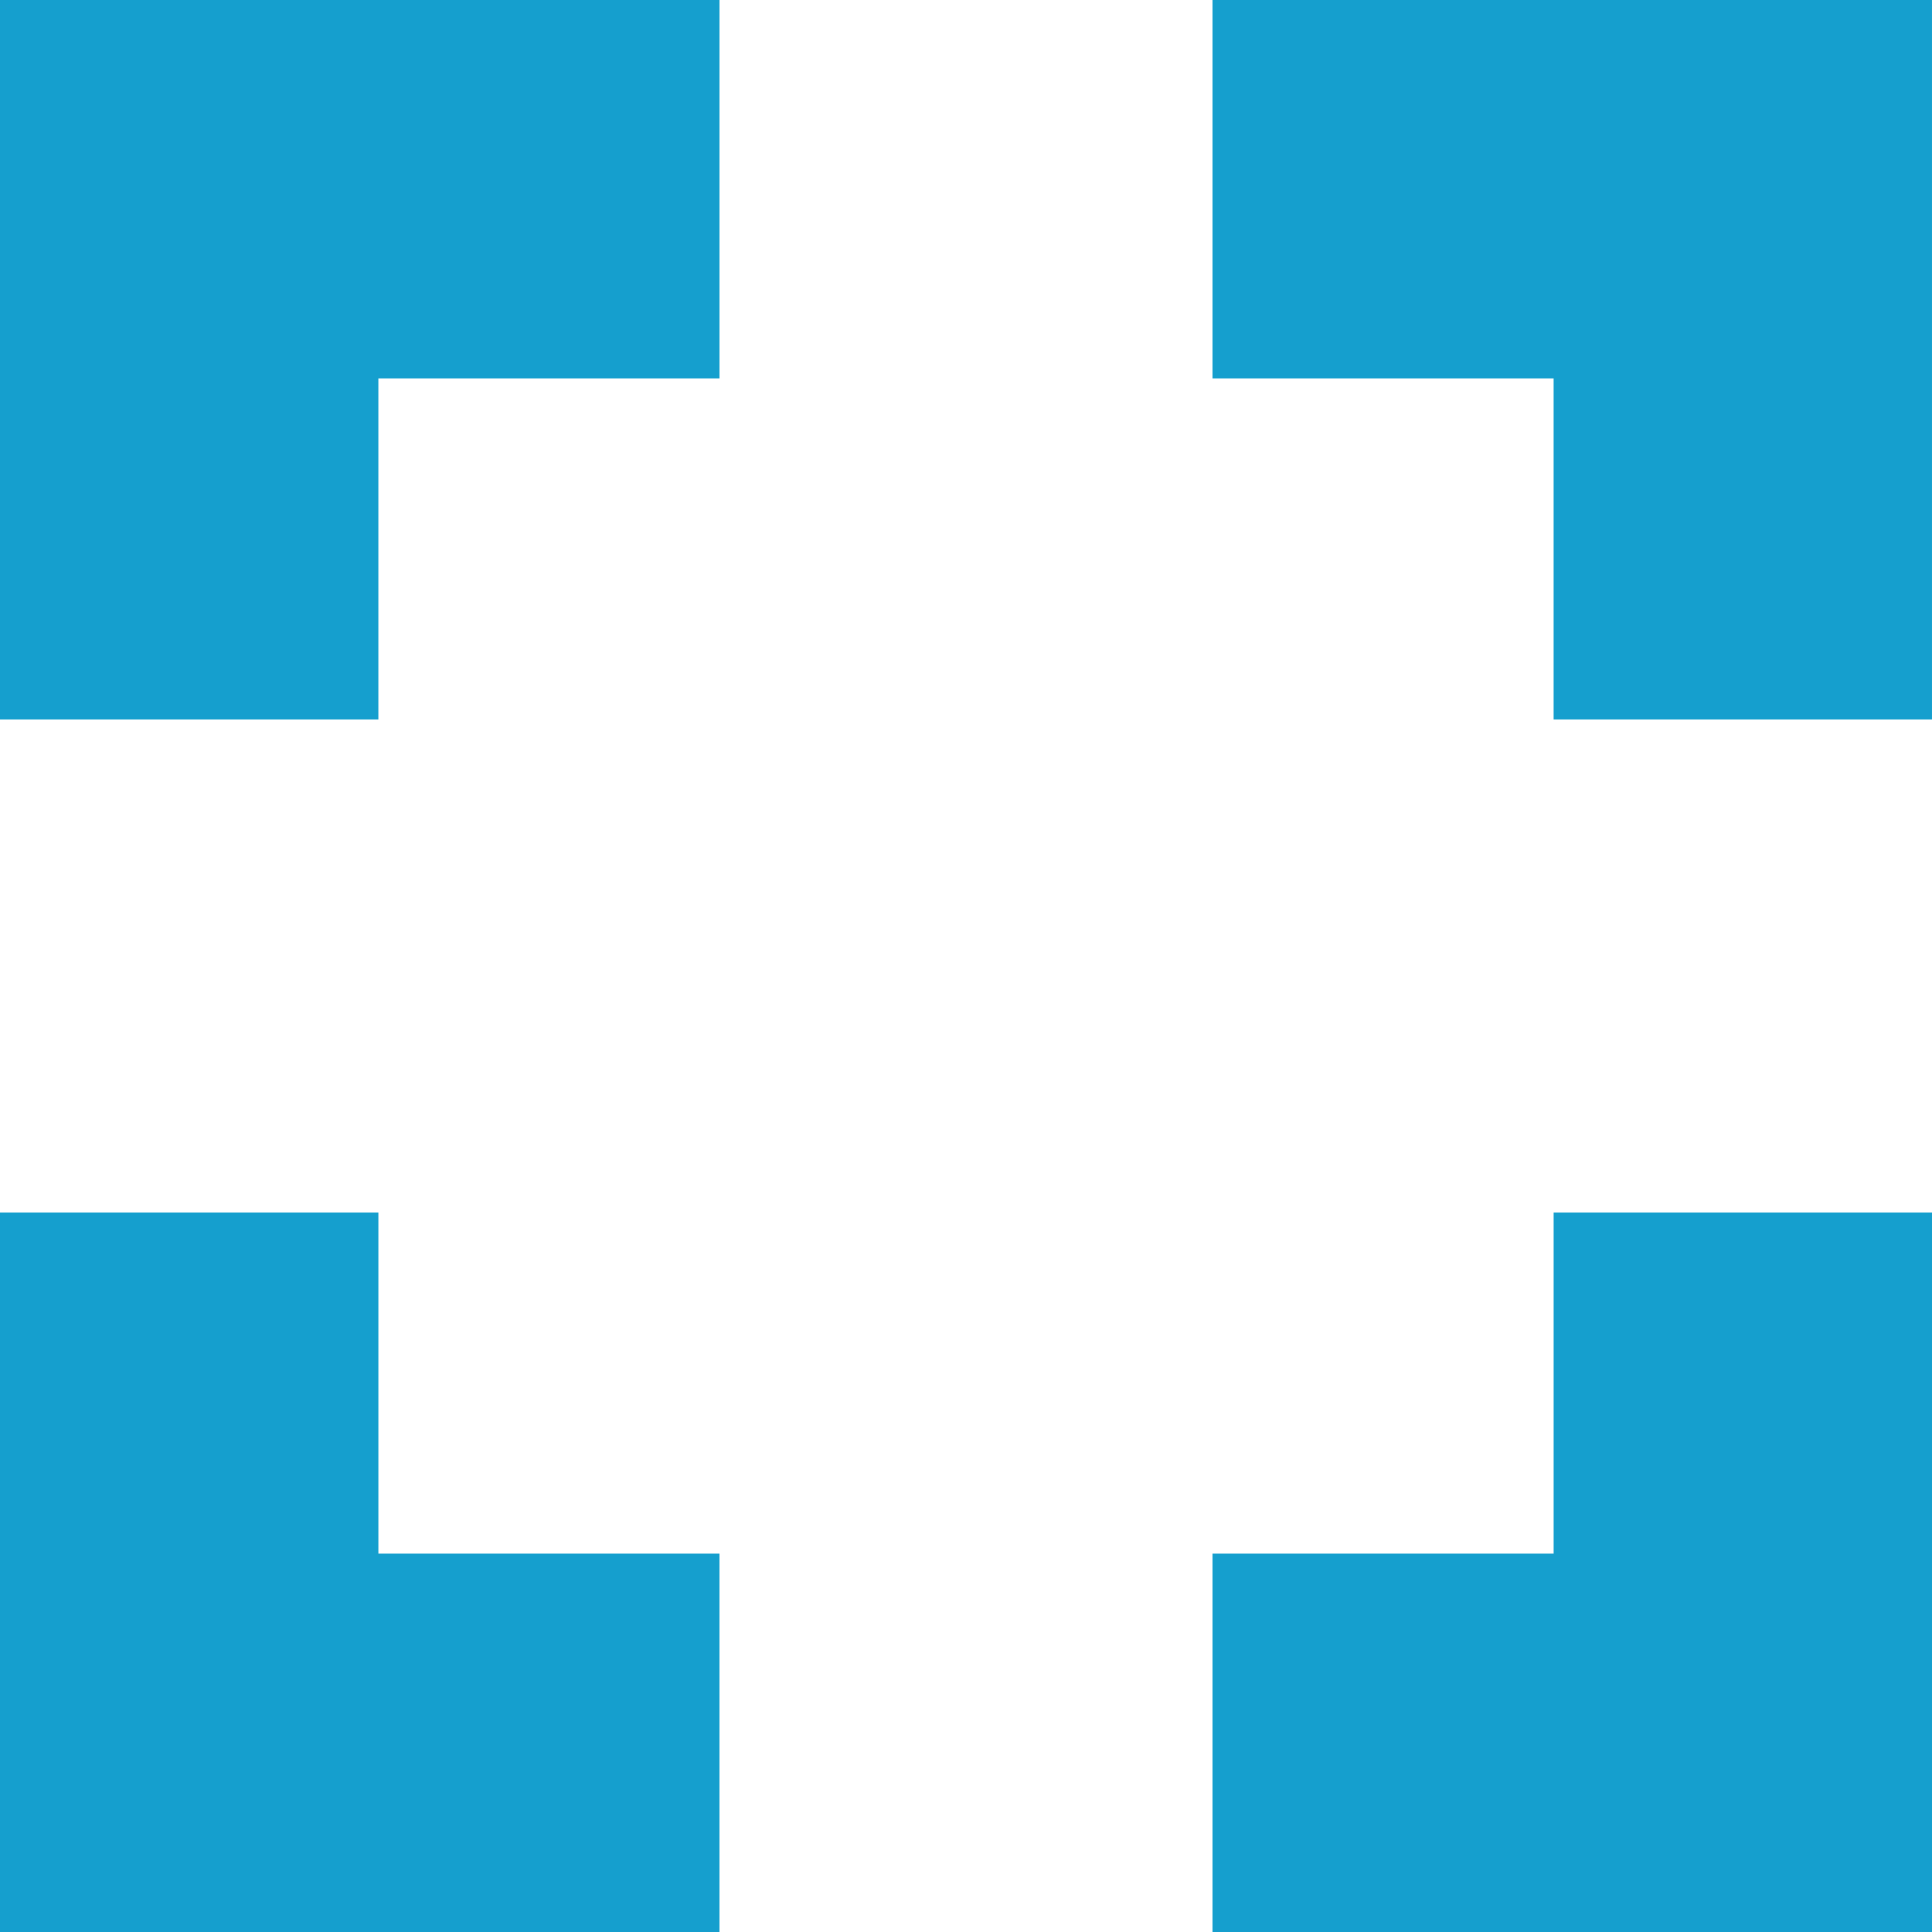 <?xml version="1.0" encoding="utf-8"?>
<!-- Generator: Adobe Illustrator 15.1.0, SVG Export Plug-In . SVG Version: 6.00 Build 0)  -->
<!DOCTYPE svg PUBLIC "-//W3C//DTD SVG 1.0//EN" "http://www.w3.org/TR/2001/REC-SVG-20010904/DTD/svg10.dtd">
<svg version="1.0" id="Layer_1" xmlns="http://www.w3.org/2000/svg" xmlns:xlink="http://www.w3.org/1999/xlink" x="0px" y="0px"
	 width="170.079px" height="170.079px" viewBox="70.458 117.854 170.079 170.079"
	 enable-background="new 70.458 117.854 170.079 170.079" xml:space="preserve">
<g>
	<polygon fill="#159FCE" points="177.167,151.152 207.239,151.152 207.239,181.224 240.536,181.224 240.536,117.854 
		177.167,117.854 	"/>
	<polygon fill="#159FCE" points="103.755,181.224 103.755,151.152 133.828,151.152 133.828,117.854 70.458,117.854 70.458,181.224 	
		"/>
	<polygon fill="#159FCE" points="207.24,224.564 207.24,254.636 177.167,254.636 177.167,287.933 240.537,287.933 240.537,224.564 	
		"/>
	<polygon fill="#159FCE" points="133.827,254.636 103.756,254.636 103.756,224.564 70.458,224.564 70.458,287.933 133.827,287.933 	
		"/>
</g>
</svg>
